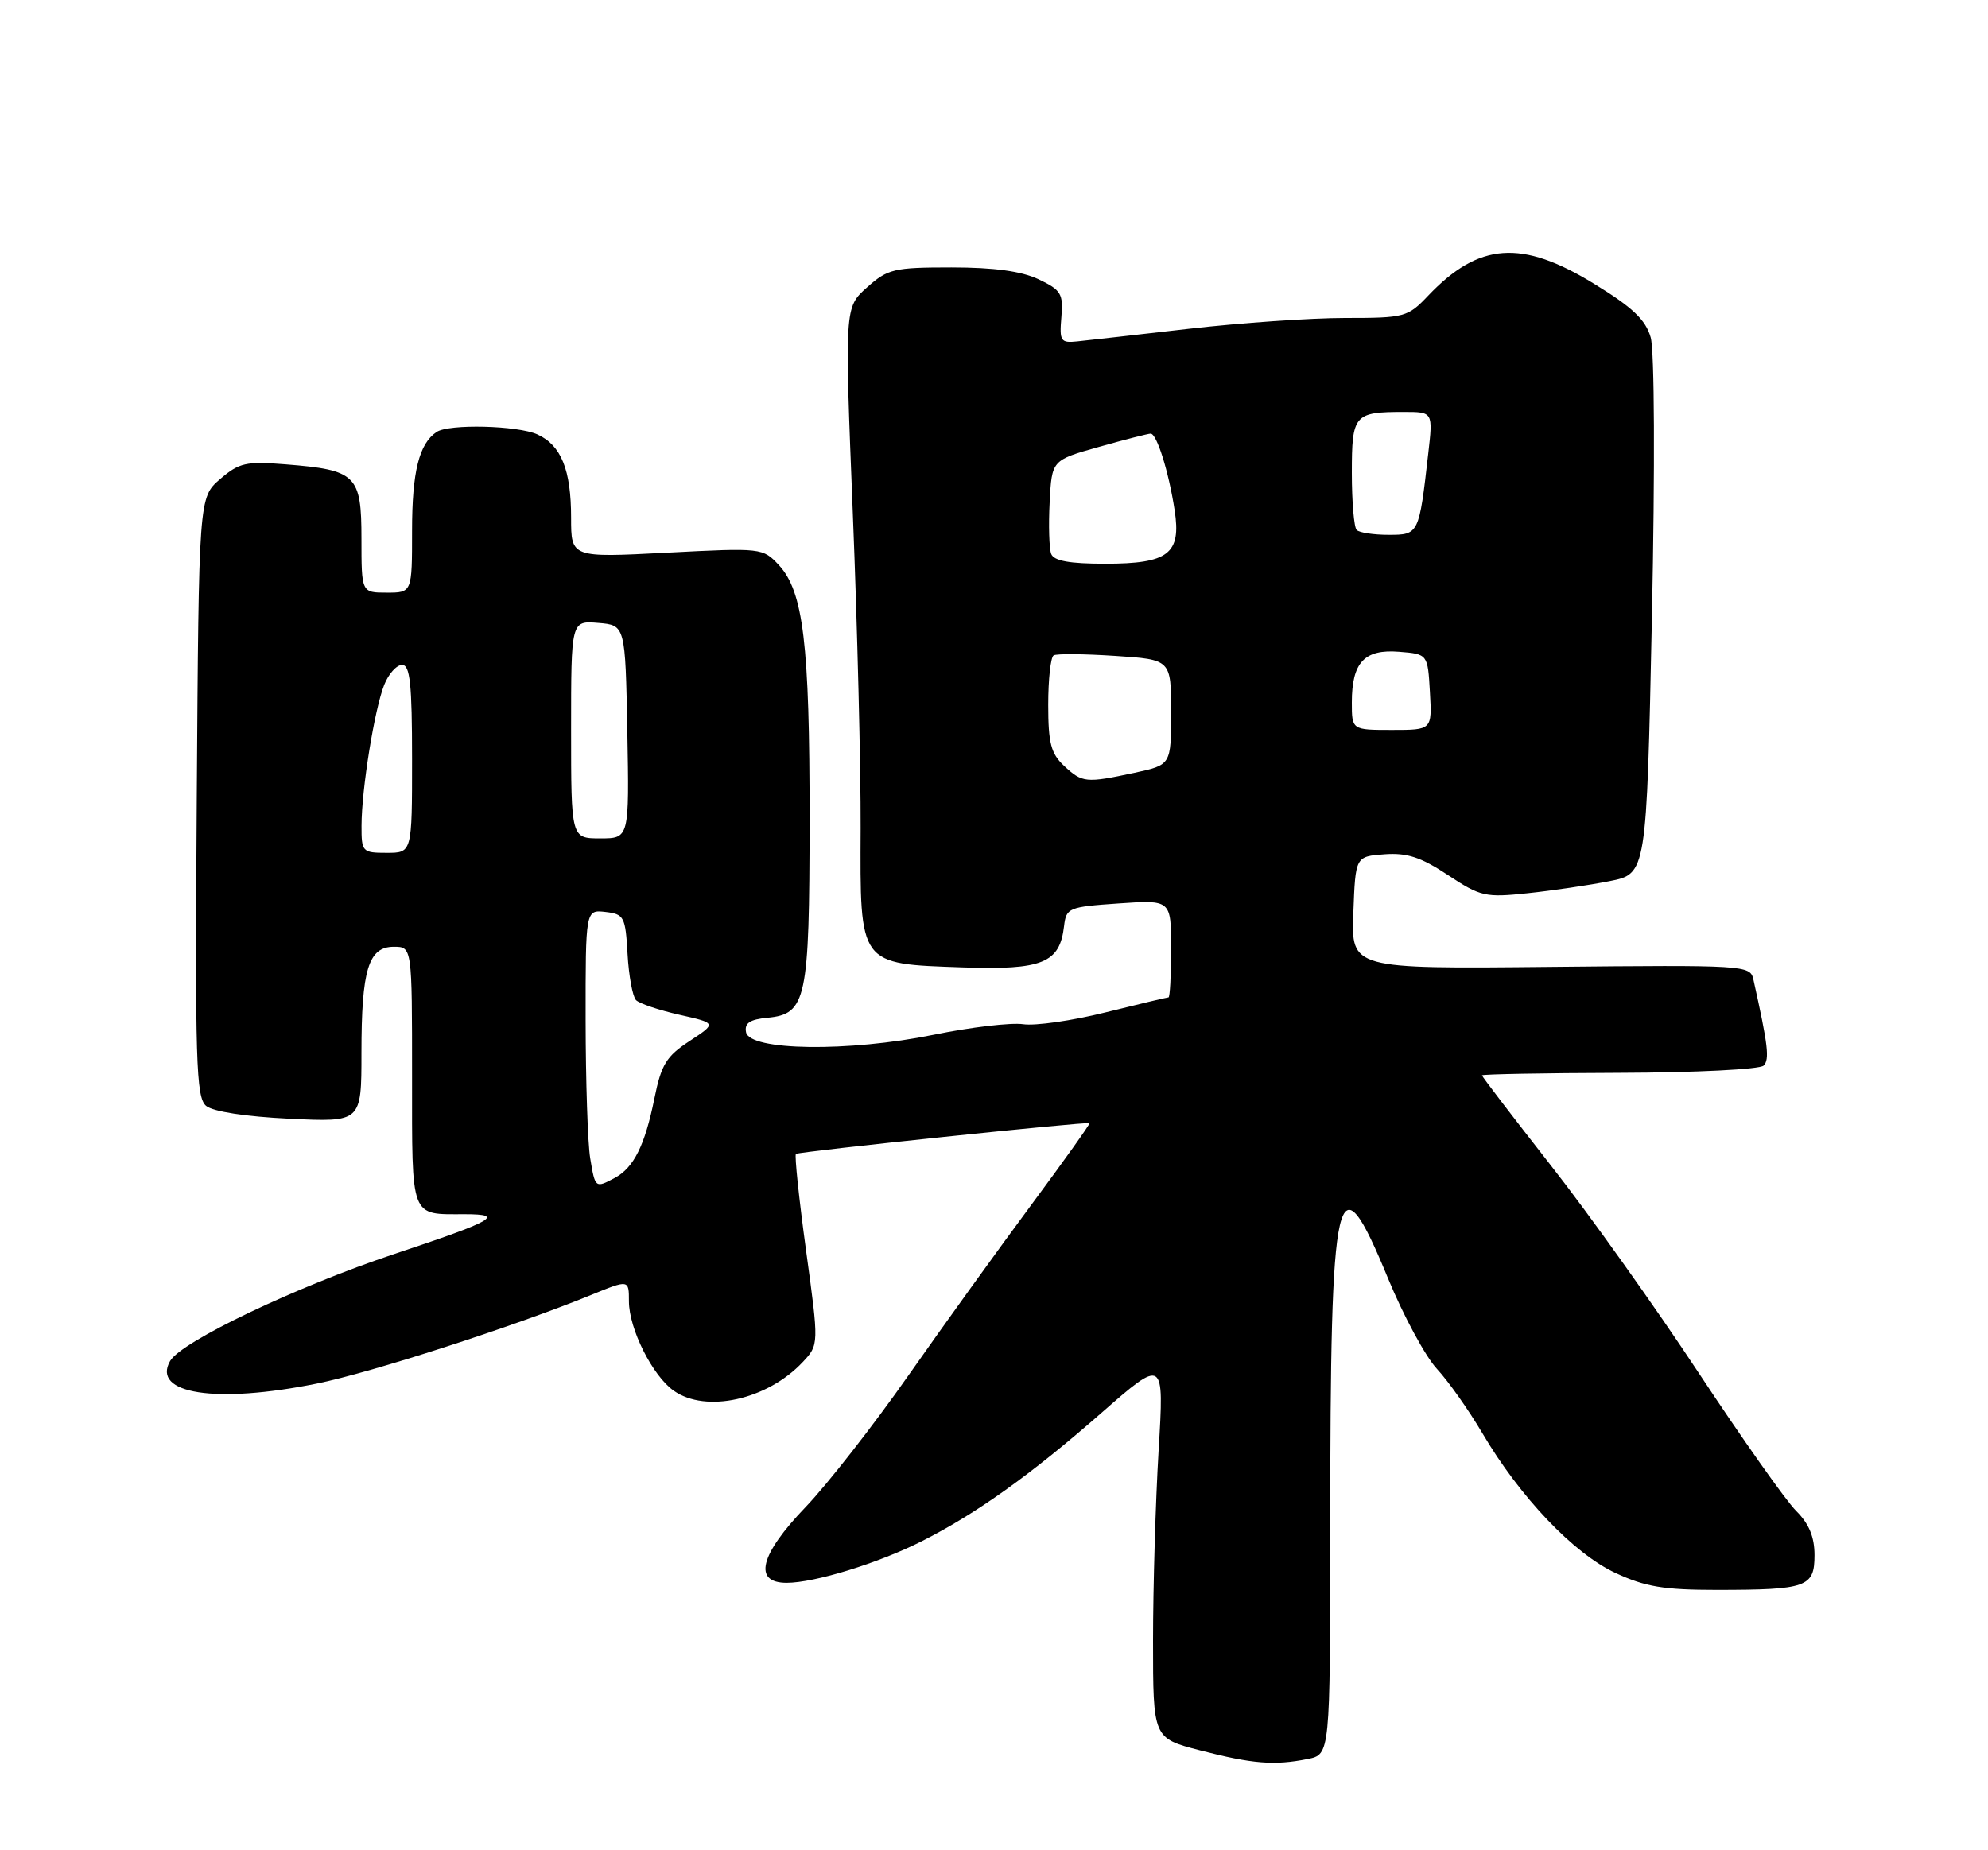 <?xml version="1.0" encoding="UTF-8" standalone="no"?>
<!DOCTYPE svg PUBLIC "-//W3C//DTD SVG 1.1//EN" "http://www.w3.org/Graphics/SVG/1.1/DTD/svg11.dtd" >
<svg xmlns="http://www.w3.org/2000/svg" xmlns:xlink="http://www.w3.org/1999/xlink" version="1.1" viewBox="0 0 275 256">
 <g >
 <path fill="currentColor"
d=" M 180.88 243.38 C 184.00 242.75 184.00 242.75 184.01 211.62 C 184.02 163.17 184.86 159.53 192.01 176.89 C 194.14 182.06 197.18 187.68 198.76 189.39 C 200.35 191.10 203.18 195.12 205.07 198.32 C 210.27 207.15 217.69 214.95 223.46 217.63 C 227.58 219.55 230.15 219.98 237.50 219.98 C 249.95 219.97 251.00 219.60 251.00 215.17 C 251.00 212.64 250.24 210.82 248.45 209.04 C 247.04 207.64 241.00 199.07 235.01 190.00 C 229.03 180.93 219.83 168.00 214.56 161.29 C 209.30 154.57 205.00 148.95 205.00 148.79 C 205.00 148.63 213.56 148.47 224.01 148.44 C 234.47 148.41 243.44 147.96 243.96 147.44 C 244.81 146.59 244.58 144.64 242.54 135.50 C 242.10 133.55 241.39 133.51 214.50 133.78 C 186.91 134.06 186.91 134.06 187.21 126.28 C 187.50 118.50 187.50 118.50 191.51 118.20 C 194.65 117.97 196.56 118.60 200.30 121.08 C 204.80 124.05 205.47 124.21 211.30 123.59 C 214.71 123.23 219.81 122.48 222.63 121.92 C 227.77 120.91 227.77 120.91 228.51 85.38 C 228.94 64.55 228.87 48.55 228.34 46.69 C 227.64 44.24 225.85 42.54 220.50 39.26 C 210.50 33.11 204.57 33.54 197.56 40.91 C 194.73 43.89 194.33 44.00 186.06 44.00 C 181.34 44.00 171.64 44.67 164.49 45.49 C 157.35 46.31 150.38 47.10 149.01 47.24 C 146.72 47.48 146.54 47.21 146.82 43.89 C 147.10 40.64 146.79 40.13 143.66 38.64 C 141.28 37.52 137.51 37.00 131.61 37.00 C 123.65 37.00 122.81 37.20 119.93 39.77 C 116.83 42.54 116.83 42.54 117.97 71.02 C 118.60 86.68 119.08 106.29 119.05 114.59 C 118.97 133.65 118.75 133.35 133.17 133.85 C 144.20 134.23 146.60 133.25 147.19 128.15 C 147.49 125.61 147.80 125.48 154.75 125.00 C 162.00 124.50 162.00 124.50 162.00 131.25 C 162.00 134.96 161.84 138.00 161.64 138.00 C 161.44 138.00 157.51 138.94 152.91 140.08 C 148.32 141.23 143.19 141.96 141.53 141.71 C 139.86 141.47 134.30 142.12 129.16 143.17 C 117.36 145.58 103.69 145.39 103.20 142.82 C 102.96 141.56 103.72 141.05 106.17 140.82 C 111.55 140.30 111.97 138.32 111.99 113.39 C 112.00 89.10 111.13 81.84 107.74 78.19 C 105.52 75.81 105.38 75.79 92.25 76.47 C 79.00 77.16 79.00 77.16 79.00 71.63 C 79.00 65.00 77.63 61.61 74.34 60.11 C 71.61 58.87 62.10 58.63 60.40 59.77 C 57.97 61.39 57.00 65.28 57.00 73.43 C 57.00 82.00 57.00 82.00 53.50 82.00 C 50.00 82.00 50.00 82.00 50.00 74.54 C 50.00 65.72 49.30 65.03 39.52 64.25 C 34.03 63.81 33.09 64.02 30.45 66.29 C 27.50 68.83 27.50 68.83 27.22 110.26 C 26.97 146.92 27.12 151.85 28.51 153.01 C 29.46 153.80 33.99 154.50 40.04 154.79 C 50.00 155.27 50.00 155.27 50.00 145.70 C 50.00 134.16 50.96 131.00 54.48 131.00 C 57.00 131.00 57.00 131.00 57.00 148.89 C 57.00 168.85 56.68 168.00 64.28 168.00 C 69.96 168.00 68.37 168.90 54.53 173.51 C 40.94 178.04 25.07 185.62 23.53 188.31 C 20.93 192.86 29.89 194.25 43.79 191.44 C 51.30 189.93 71.18 183.50 81.75 179.18 C 87.00 177.03 87.00 177.03 87.00 180.05 C 87.00 183.86 90.27 190.37 93.21 192.43 C 97.67 195.56 106.14 193.67 111.03 188.47 C 113.29 186.06 113.29 186.06 111.50 173.01 C 110.52 165.83 109.89 159.82 110.10 159.66 C 110.55 159.33 150.39 155.16 150.71 155.41 C 150.82 155.50 147.22 160.56 142.71 166.64 C 138.19 172.73 130.52 183.38 125.66 190.31 C 120.80 197.25 114.39 205.45 111.41 208.55 C 105.10 215.12 104.14 219.00 108.82 219.00 C 112.68 219.00 121.48 216.29 127.50 213.25 C 135.04 209.44 142.55 204.08 152.27 195.57 C 161.04 187.89 161.04 187.89 160.27 200.70 C 159.85 207.74 159.50 219.57 159.50 227.00 C 159.50 240.50 159.50 240.50 166.00 242.18 C 173.23 244.05 176.27 244.30 180.88 243.38 Z  M 81.64 160.25 C 81.30 158.19 81.02 149.61 81.01 141.18 C 81.00 125.87 81.00 125.87 83.75 126.18 C 86.33 126.48 86.52 126.83 86.81 132.00 C 86.98 135.03 87.51 137.89 87.98 138.38 C 88.46 138.86 91.17 139.77 94.00 140.41 C 99.14 141.57 99.14 141.57 95.39 144.04 C 92.17 146.15 91.47 147.29 90.52 152.00 C 89.21 158.48 87.67 161.57 85.04 162.98 C 82.34 164.42 82.33 164.41 81.64 160.25 Z  M 50.01 114.25 C 50.02 109.19 51.80 98.14 53.15 94.75 C 53.75 93.24 54.86 92.00 55.62 92.00 C 56.72 92.00 57.00 94.62 57.00 105.00 C 57.00 118.00 57.00 118.00 53.50 118.00 C 50.12 118.00 50.00 117.87 50.01 114.25 Z  M 79.00 100.94 C 79.00 85.88 79.00 85.88 82.75 86.19 C 86.50 86.50 86.50 86.50 86.78 101.25 C 87.05 116.00 87.05 116.00 83.03 116.00 C 79.00 116.00 79.00 116.00 79.00 100.94 Z  M 147.19 105.96 C 145.38 104.27 145.00 102.82 145.00 97.52 C 145.00 94.00 145.34 90.92 145.75 90.68 C 146.16 90.43 149.99 90.47 154.25 90.75 C 162.00 91.26 162.00 91.26 162.00 98.55 C 162.00 105.83 162.00 105.83 156.95 106.92 C 150.19 108.37 149.72 108.32 147.19 105.96 Z  M 187.00 97.19 C 187.00 91.65 188.74 89.79 193.54 90.18 C 197.50 90.50 197.50 90.50 197.80 95.75 C 198.10 101.00 198.10 101.00 192.55 101.00 C 187.00 101.00 187.00 101.00 187.00 97.19 Z  M 145.41 76.64 C 145.13 75.89 145.03 72.67 145.20 69.47 C 145.50 63.67 145.50 63.67 152.00 61.84 C 155.57 60.83 158.80 60.01 159.17 60.00 C 160.02 60.00 161.67 65.25 162.49 70.61 C 163.42 76.62 161.63 78.00 152.90 78.00 C 147.95 78.00 145.79 77.61 145.41 76.64 Z  M 187.67 73.33 C 187.30 72.97 187.00 69.41 187.00 65.44 C 187.00 57.36 187.31 57.00 194.20 57.00 C 198.23 57.00 198.23 57.00 197.57 62.75 C 196.30 73.94 196.27 74.00 192.09 74.00 C 190.02 74.00 188.03 73.70 187.67 73.33 Z "/>
</g>
</svg>